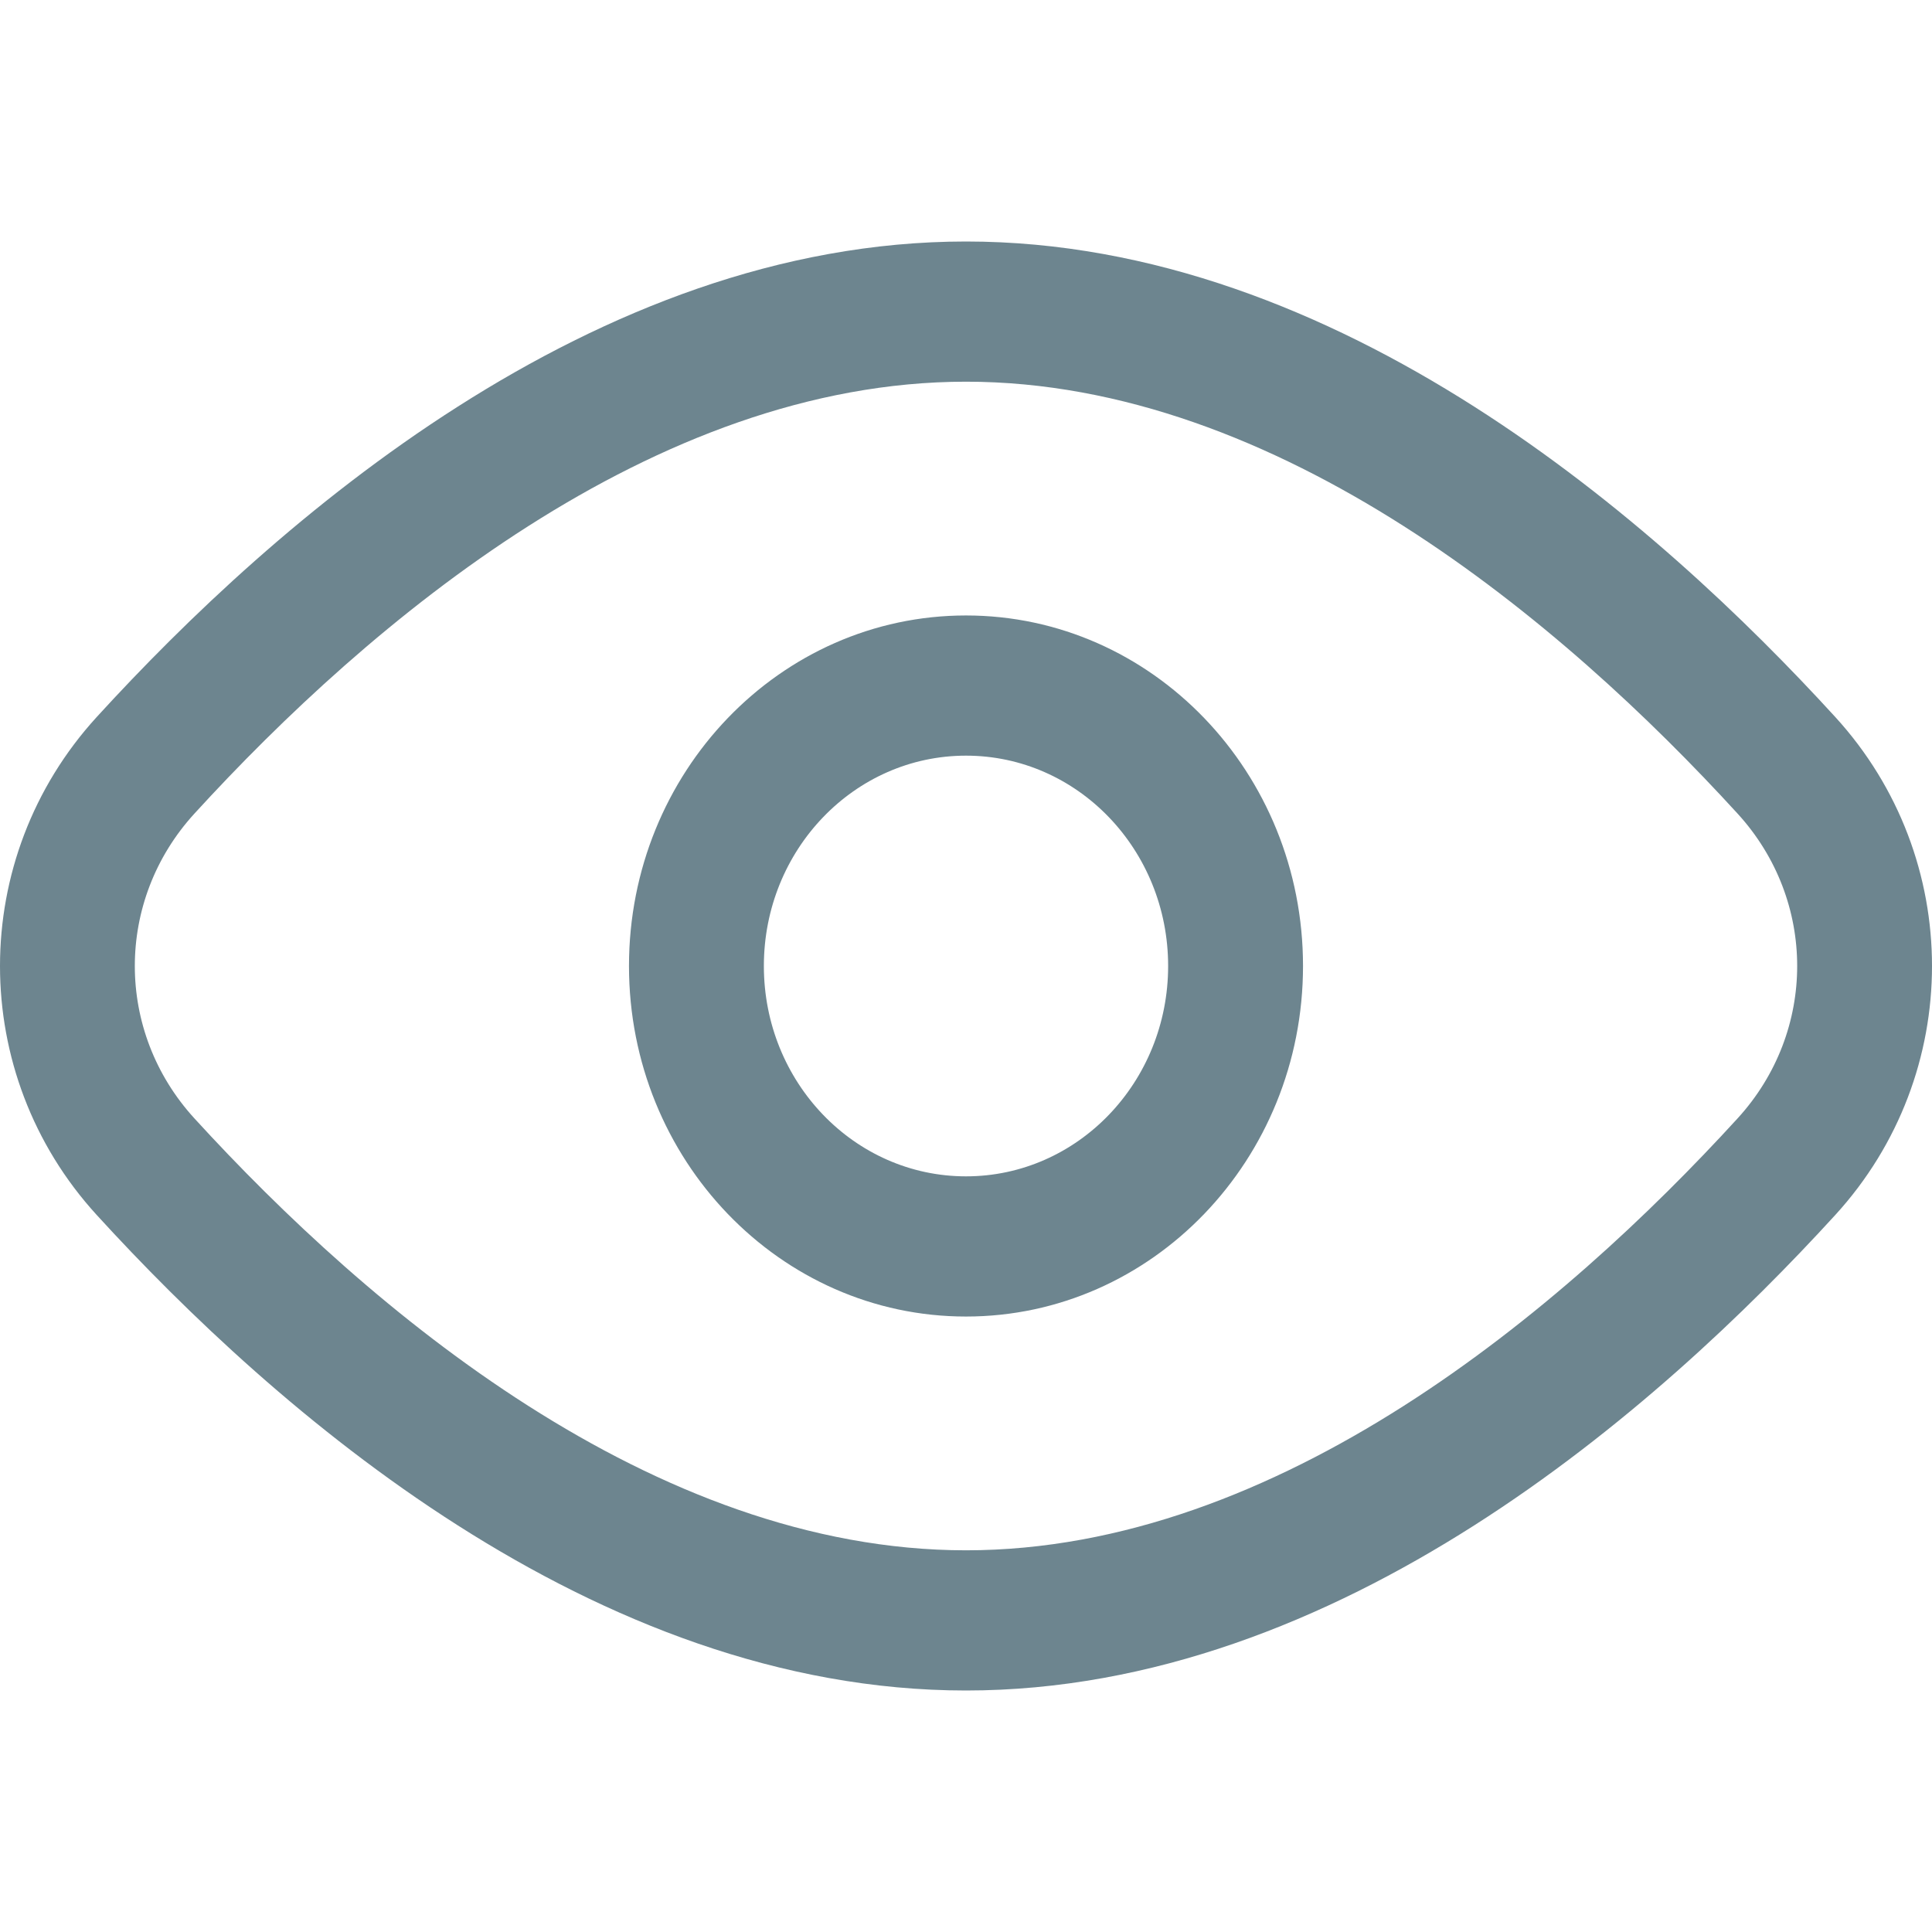 <svg width="16" height="16" viewBox="0 0 16 16" fill="none" xmlns="http://www.w3.org/2000/svg">
<path d="M1.205 9.662L0.801 10.062L1.205 9.662ZM1.205 6.338L0.801 5.938L1.205 6.338ZM14.795 9.662L15.199 10.062L14.795 9.662ZM14.795 6.338L15.199 5.938L14.795 6.338ZM14.39 9.262C12.946 10.842 10.59 12.839 8 12.839V14C11.089 14 13.732 11.668 15.199 10.062L14.39 9.262ZM8 12.839C5.41 12.839 3.054 10.842 1.61 9.262L0.801 10.062C2.268 11.668 4.911 14 8 14V12.839ZM1.61 6.738C3.054 5.158 5.41 3.161 8 3.161V2C4.911 2 2.268 4.332 0.801 5.938L1.61 6.738ZM8 3.161C10.59 3.161 12.946 5.158 14.39 6.738L15.199 5.938C13.732 4.332 11.089 2 8 2V3.161ZM1.61 9.262C0.952 8.542 0.952 7.458 1.61 6.738L0.801 5.938C-0.267 7.107 -0.267 8.893 0.801 10.062L1.61 9.262ZM15.199 10.062C16.267 8.893 16.267 7.107 15.199 5.938L14.39 6.738C15.048 7.458 15.048 8.542 14.39 9.262L15.199 10.062ZM9.674 8C9.674 8.962 8.925 9.742 8 9.742V10.903C9.541 10.903 10.791 9.603 10.791 8H9.674ZM8 9.742C7.075 9.742 6.326 8.962 6.326 8H5.209C5.209 9.603 6.459 10.903 8 10.903V9.742ZM6.326 8C6.326 7.038 7.075 6.258 8 6.258V5.097C6.459 5.097 5.209 6.397 5.209 8H6.326ZM8 6.258C8.925 6.258 9.674 7.038 9.674 8H10.791C10.791 6.397 9.541 5.097 8 5.097V6.258Z" fill="#6D858F"/>
</svg>
